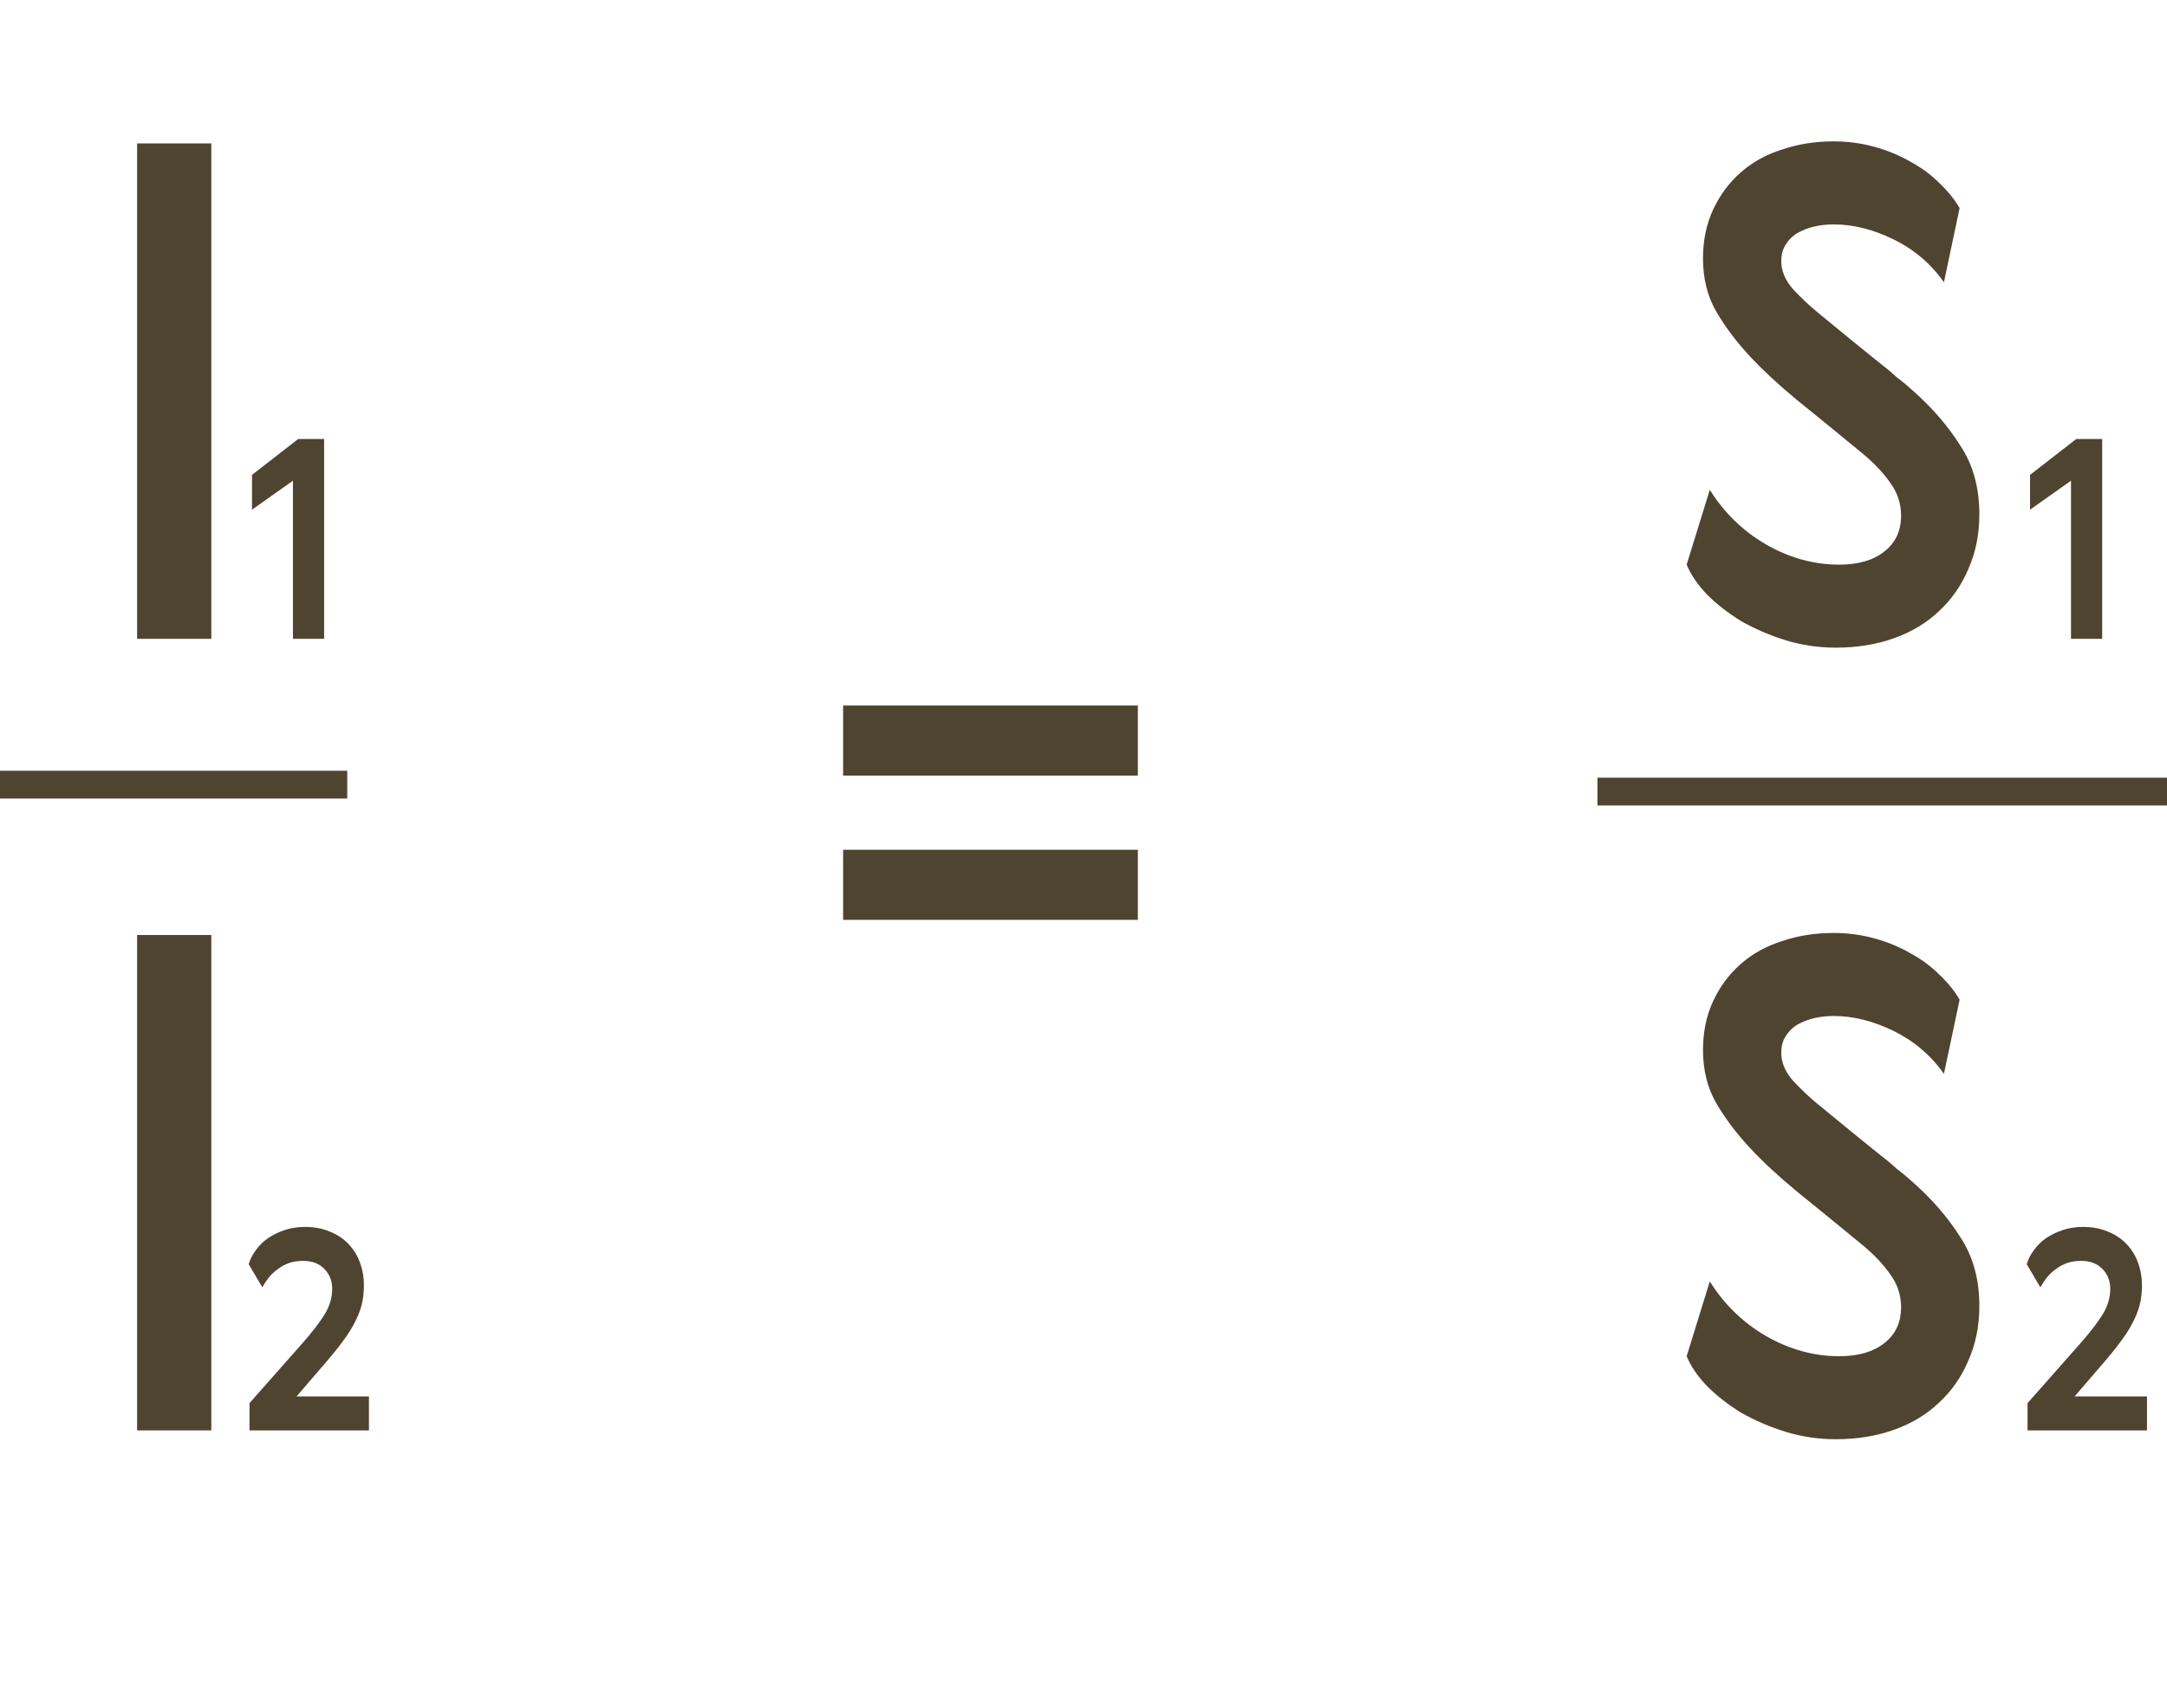 <svg width="156" height="123" viewBox="0 0 156 123" fill="none" xmlns="http://www.w3.org/2000/svg">
<path d="M9.871 10.328H15.212V46H9.871V10.328Z" fill="#4F4430"/>
<path d="M137.689 28.115C139.094 29.356 140.237 30.679 141.119 32.084C142.034 33.456 142.491 35.106 142.491 37.033C142.491 38.47 142.23 39.777 141.707 40.953C141.217 42.129 140.515 43.142 139.6 43.991C138.718 44.84 137.64 45.494 136.366 45.951C135.092 46.408 133.687 46.637 132.152 46.637C130.911 46.637 129.702 46.457 128.526 46.098C127.383 45.739 126.321 45.281 125.341 44.726C124.394 44.138 123.577 43.501 122.891 42.815C122.205 42.096 121.715 41.378 121.421 40.659L123.087 35.269C124.1 36.902 125.439 38.209 127.105 39.189C128.804 40.169 130.568 40.659 132.397 40.659C133.769 40.659 134.847 40.349 135.631 39.728C136.448 39.107 136.856 38.242 136.856 37.131C136.856 36.282 136.611 35.514 136.121 34.828C135.631 34.109 134.978 33.407 134.161 32.721C132.299 31.186 130.698 29.879 129.359 28.801C128.02 27.69 126.909 26.661 126.027 25.714C125.047 24.669 124.23 23.591 123.577 22.48C122.924 21.369 122.597 20.079 122.597 18.609C122.597 17.302 122.842 16.126 123.332 15.081C123.822 14.036 124.475 13.154 125.292 12.435C126.141 11.684 127.138 11.128 128.281 10.769C129.424 10.377 130.666 10.181 132.005 10.181C133.018 10.181 133.998 10.312 134.945 10.573C135.892 10.834 136.758 11.194 137.542 11.651C138.326 12.076 139.012 12.582 139.6 13.17C140.221 13.758 140.711 14.362 141.07 14.983L139.943 20.324C138.996 18.985 137.787 17.956 136.317 17.237C134.847 16.518 133.41 16.159 132.005 16.159C131.548 16.159 131.09 16.208 130.633 16.306C130.208 16.404 129.816 16.551 129.457 16.747C129.098 16.943 128.804 17.221 128.575 17.58C128.346 17.907 128.232 18.315 128.232 18.805C128.232 19.524 128.526 20.21 129.114 20.863C129.702 21.484 130.274 22.023 130.829 22.48C131.776 23.264 132.593 23.934 133.279 24.489C133.965 25.044 134.569 25.534 135.092 25.959C135.647 26.384 136.121 26.776 136.513 27.135C136.938 27.462 137.33 27.788 137.689 28.115Z" fill="#4F4430"/>
<path d="M9.871 67.328H15.212V103H9.871V67.328Z" fill="#4F4430"/>
<path d="M137.689 85.115C139.094 86.356 140.237 87.679 141.119 89.084C142.034 90.456 142.491 92.106 142.491 94.033C142.491 95.47 142.23 96.777 141.707 97.953C141.217 99.129 140.515 100.142 139.6 100.991C138.718 101.84 137.64 102.494 136.366 102.951C135.092 103.408 133.687 103.637 132.152 103.637C130.911 103.637 129.702 103.457 128.526 103.098C127.383 102.739 126.321 102.281 125.341 101.726C124.394 101.138 123.577 100.501 122.891 99.815C122.205 99.096 121.715 98.378 121.421 97.659L123.087 92.269C124.1 93.902 125.439 95.209 127.105 96.189C128.804 97.169 130.568 97.659 132.397 97.659C133.769 97.659 134.847 97.349 135.631 96.728C136.448 96.107 136.856 95.242 136.856 94.131C136.856 93.282 136.611 92.514 136.121 91.828C135.631 91.109 134.978 90.407 134.161 89.721C132.299 88.186 130.698 86.879 129.359 85.801C128.02 84.69 126.909 83.661 126.027 82.714C125.047 81.669 124.23 80.591 123.577 79.48C122.924 78.369 122.597 77.079 122.597 75.609C122.597 74.302 122.842 73.126 123.332 72.081C123.822 71.036 124.475 70.154 125.292 69.435C126.141 68.684 127.138 68.128 128.281 67.769C129.424 67.377 130.666 67.181 132.005 67.181C133.018 67.181 133.998 67.312 134.945 67.573C135.892 67.834 136.758 68.194 137.542 68.651C138.326 69.076 139.012 69.582 139.6 70.17C140.221 70.758 140.711 71.362 141.07 71.983L139.943 77.324C138.996 75.985 137.787 74.956 136.317 74.237C134.847 73.518 133.41 73.159 132.005 73.159C131.548 73.159 131.09 73.208 130.633 73.306C130.208 73.404 129.816 73.551 129.457 73.747C129.098 73.943 128.804 74.221 128.575 74.58C128.346 74.907 128.232 75.315 128.232 75.805C128.232 76.524 128.526 77.21 129.114 77.863C129.702 78.484 130.274 79.023 130.829 79.48C131.776 80.264 132.593 80.934 133.279 81.489C133.965 82.044 134.569 82.534 135.092 82.959C135.647 83.384 136.121 83.776 136.513 84.135C136.938 84.462 137.33 84.788 137.689 85.115Z" fill="#4F4430"/>
<path d="M0 56.5H25" stroke="#4F4430" stroke-width="2"/>
<path d="M115 57L156 57" stroke="#4F4430" stroke-width="2"/>
<path d="M18.142 34.195L21.469 31.61H23.333V46H21.089V34.616L18.142 36.7V34.195Z" fill="#4F4430"/>
<path d="M146.142 34.195L149.469 31.61H151.333V46H149.089V34.616L146.142 36.7V34.195Z" fill="#4F4430"/>
<path d="M21.83 90.794C21.443 90.794 21.095 90.848 20.788 90.955C20.494 91.062 20.227 91.209 19.986 91.396C19.746 91.569 19.532 91.77 19.345 91.997C19.171 92.224 19.018 92.458 18.884 92.698L17.902 91.035C18.009 90.674 18.183 90.333 18.423 90.013C18.663 89.679 18.957 89.391 19.305 89.151C19.666 88.91 20.066 88.717 20.507 88.57C20.948 88.423 21.429 88.349 21.95 88.349C22.632 88.349 23.233 88.463 23.754 88.69C24.289 88.904 24.736 89.204 25.097 89.592C25.458 89.966 25.732 90.414 25.919 90.935C26.106 91.442 26.199 91.984 26.199 92.558C26.199 93.079 26.139 93.567 26.019 94.021C25.899 94.462 25.718 94.903 25.478 95.344C25.251 95.772 24.963 96.212 24.616 96.667C24.282 97.121 23.888 97.609 23.433 98.13L21.349 100.555H26.56V103H17.962V101.036L21.91 96.567C22.525 95.858 23.013 95.217 23.373 94.642C23.734 94.055 23.915 93.44 23.915 92.799C23.915 92.237 23.727 91.763 23.353 91.376C22.979 90.988 22.471 90.794 21.83 90.794Z" fill="#4F4430"/>
<path d="M149.83 90.794C149.443 90.794 149.095 90.848 148.788 90.955C148.494 91.062 148.227 91.209 147.986 91.396C147.746 91.569 147.532 91.77 147.345 91.997C147.171 92.224 147.018 92.458 146.884 92.698L145.902 91.035C146.009 90.674 146.182 90.333 146.423 90.013C146.663 89.679 146.957 89.391 147.305 89.151C147.666 88.91 148.066 88.717 148.507 88.57C148.948 88.423 149.429 88.349 149.95 88.349C150.632 88.349 151.233 88.463 151.754 88.69C152.289 88.904 152.736 89.204 153.097 89.592C153.458 89.966 153.732 90.414 153.919 90.935C154.106 91.442 154.199 91.984 154.199 92.558C154.199 93.079 154.139 93.567 154.019 94.021C153.899 94.462 153.718 94.903 153.478 95.344C153.251 95.772 152.963 96.212 152.616 96.667C152.282 97.121 151.888 97.609 151.434 98.13L149.349 100.555H154.56V103H145.962V101.036L149.91 96.567C150.525 95.858 151.013 95.217 151.373 94.642C151.734 94.055 151.915 93.44 151.915 92.799C151.915 92.237 151.727 91.763 151.353 91.376C150.979 90.988 150.471 90.794 149.83 90.794Z" fill="#4F4430"/>
<path d="M60.695 55.85V50.803H81.912V55.85H60.695ZM60.695 66.238V61.191H81.912V66.238H60.695Z" fill="#4F4430"/>
</svg>
